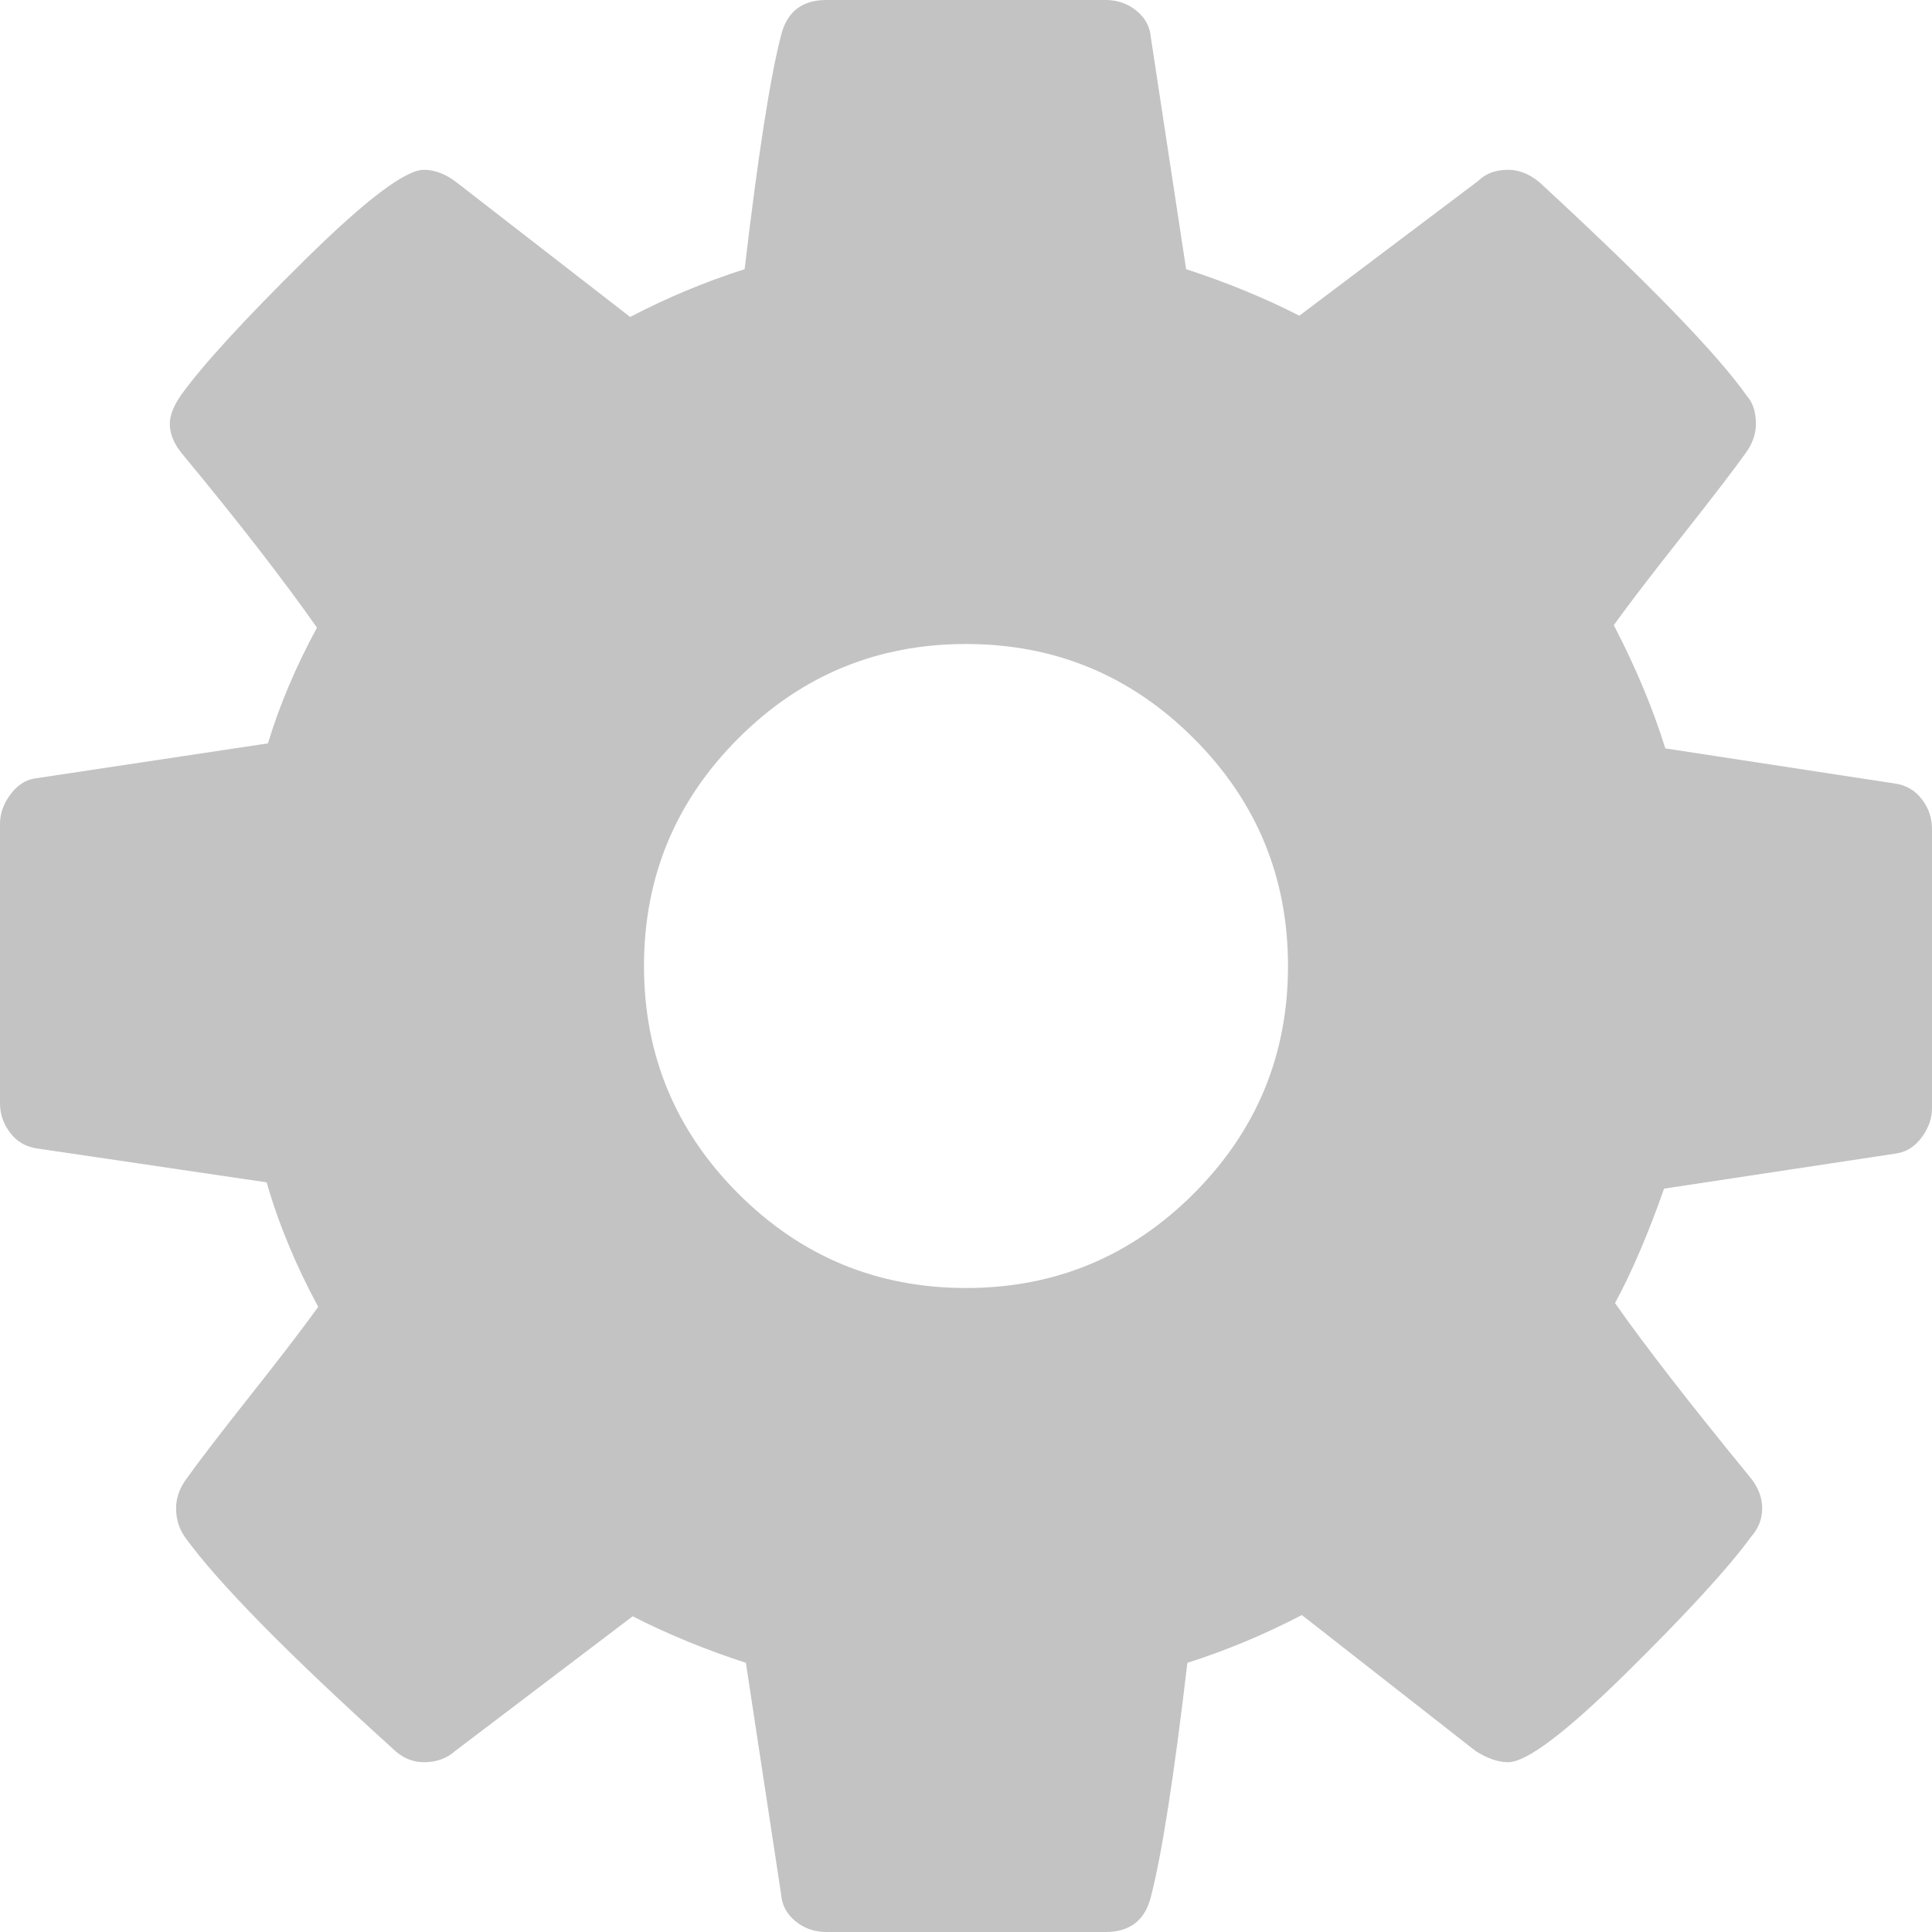 <svg
   xmlns="http://www.w3.org/2000/svg"
   width="1536"
   height="1536"
   version="1.1"
   viewBox="0 -256 1536 1536"
>
   <g transform="matrix(1 0 0 -1 0 1152)">
      <path
         fill="#c3c3c3"
         fillOpacity="1"
         d="M1024 640q0 106-75 181t-181 75q-106 0-181-75t-75-181q0-106 75-181t181-75q106 0 181 75t75 181zm512 109V527q0-12-8-23t-20-13l-185-28q-19-54-39-91 35-50 107-138 10-12 10-25t-9-23q-27-37-99-108t-94-71q-12 0-26 9l-138 108q-44-23-91-38-16-136-29-186-7-28-36-28H657q-14 0-24.5 8.5T621-98L593 86q-49 16-90 37L362 16q-10-9-25-9-14 0-25 11-126 114-165 168-7 10-7 23 0 12 8 23 15 21 51 66.5t54 70.5q-27 50-41 99L29 495q-13 2-21 12.5T0 531v222q0 12 8 23t19 13l186 28q14 46 39 92-40 57-107 138-10 12-10 24 0 10 9 23 26 36 98.5 107.5T337 1273q13 0 26-10l138-107q44 23 91 38 16 136 29 186 7 28 36 28h222q14 0 24.5-8.5T915 1378l28-184q49-16 90-37l142 107q9 9 24 9 13 0 25-10 129-119 165-170 7-8 7-22 0-12-8-23-15-21-51-66.5t-54-70.5q26-50 41-98l183-28q13-2 21-12.5t8-23.5z"
      ></path>
   </g>
</svg>